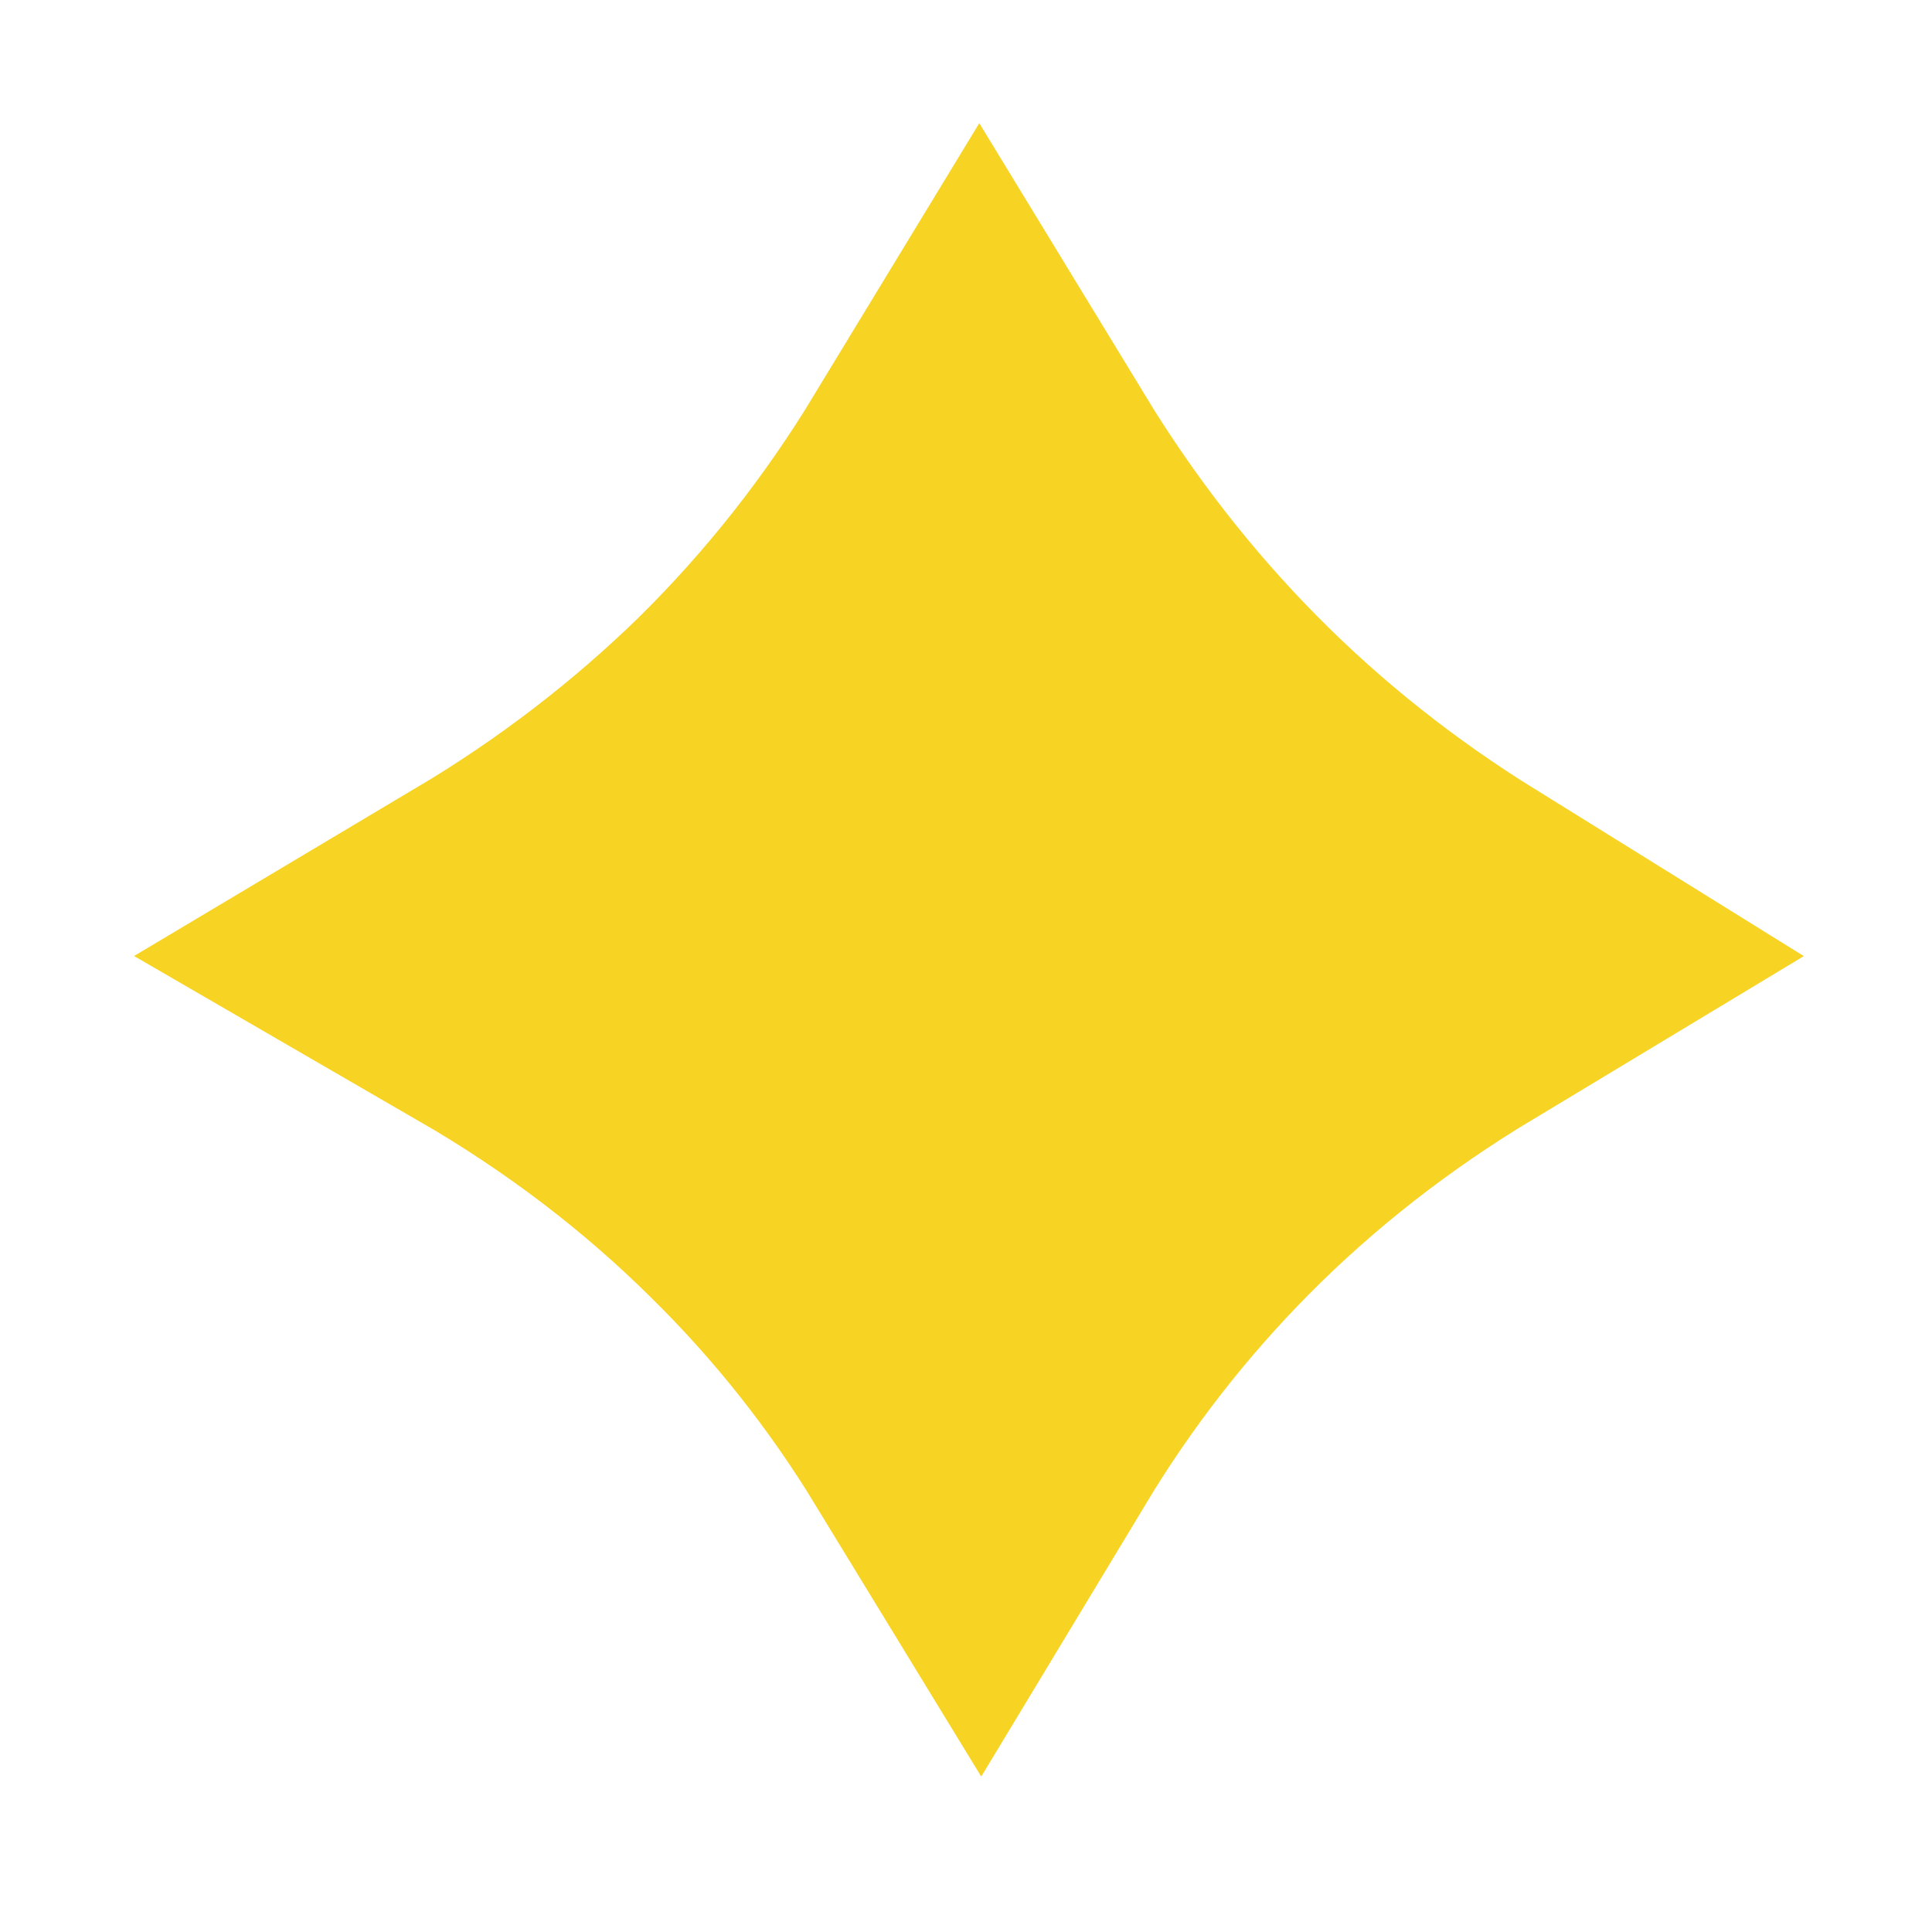 <svg width="5" height="5" viewBox="0 0 5 5" fill="none" xmlns="http://www.w3.org/2000/svg">
<path d="M2.003 1.955C2.208 1.753 2.385 1.528 2.535 1.281C2.683 1.524 2.856 1.747 3.054 1.947C3.251 2.146 3.47 2.319 3.71 2.468C3.461 2.618 3.234 2.794 3.031 2.999C2.842 3.19 2.677 3.402 2.537 3.634C2.396 3.403 2.229 3.192 2.036 3.002C1.827 2.795 1.593 2.618 1.334 2.468C1.579 2.322 1.802 2.151 2.003 1.955Z" fill="#F7D323" stroke="#F7D323"/>
</svg>
